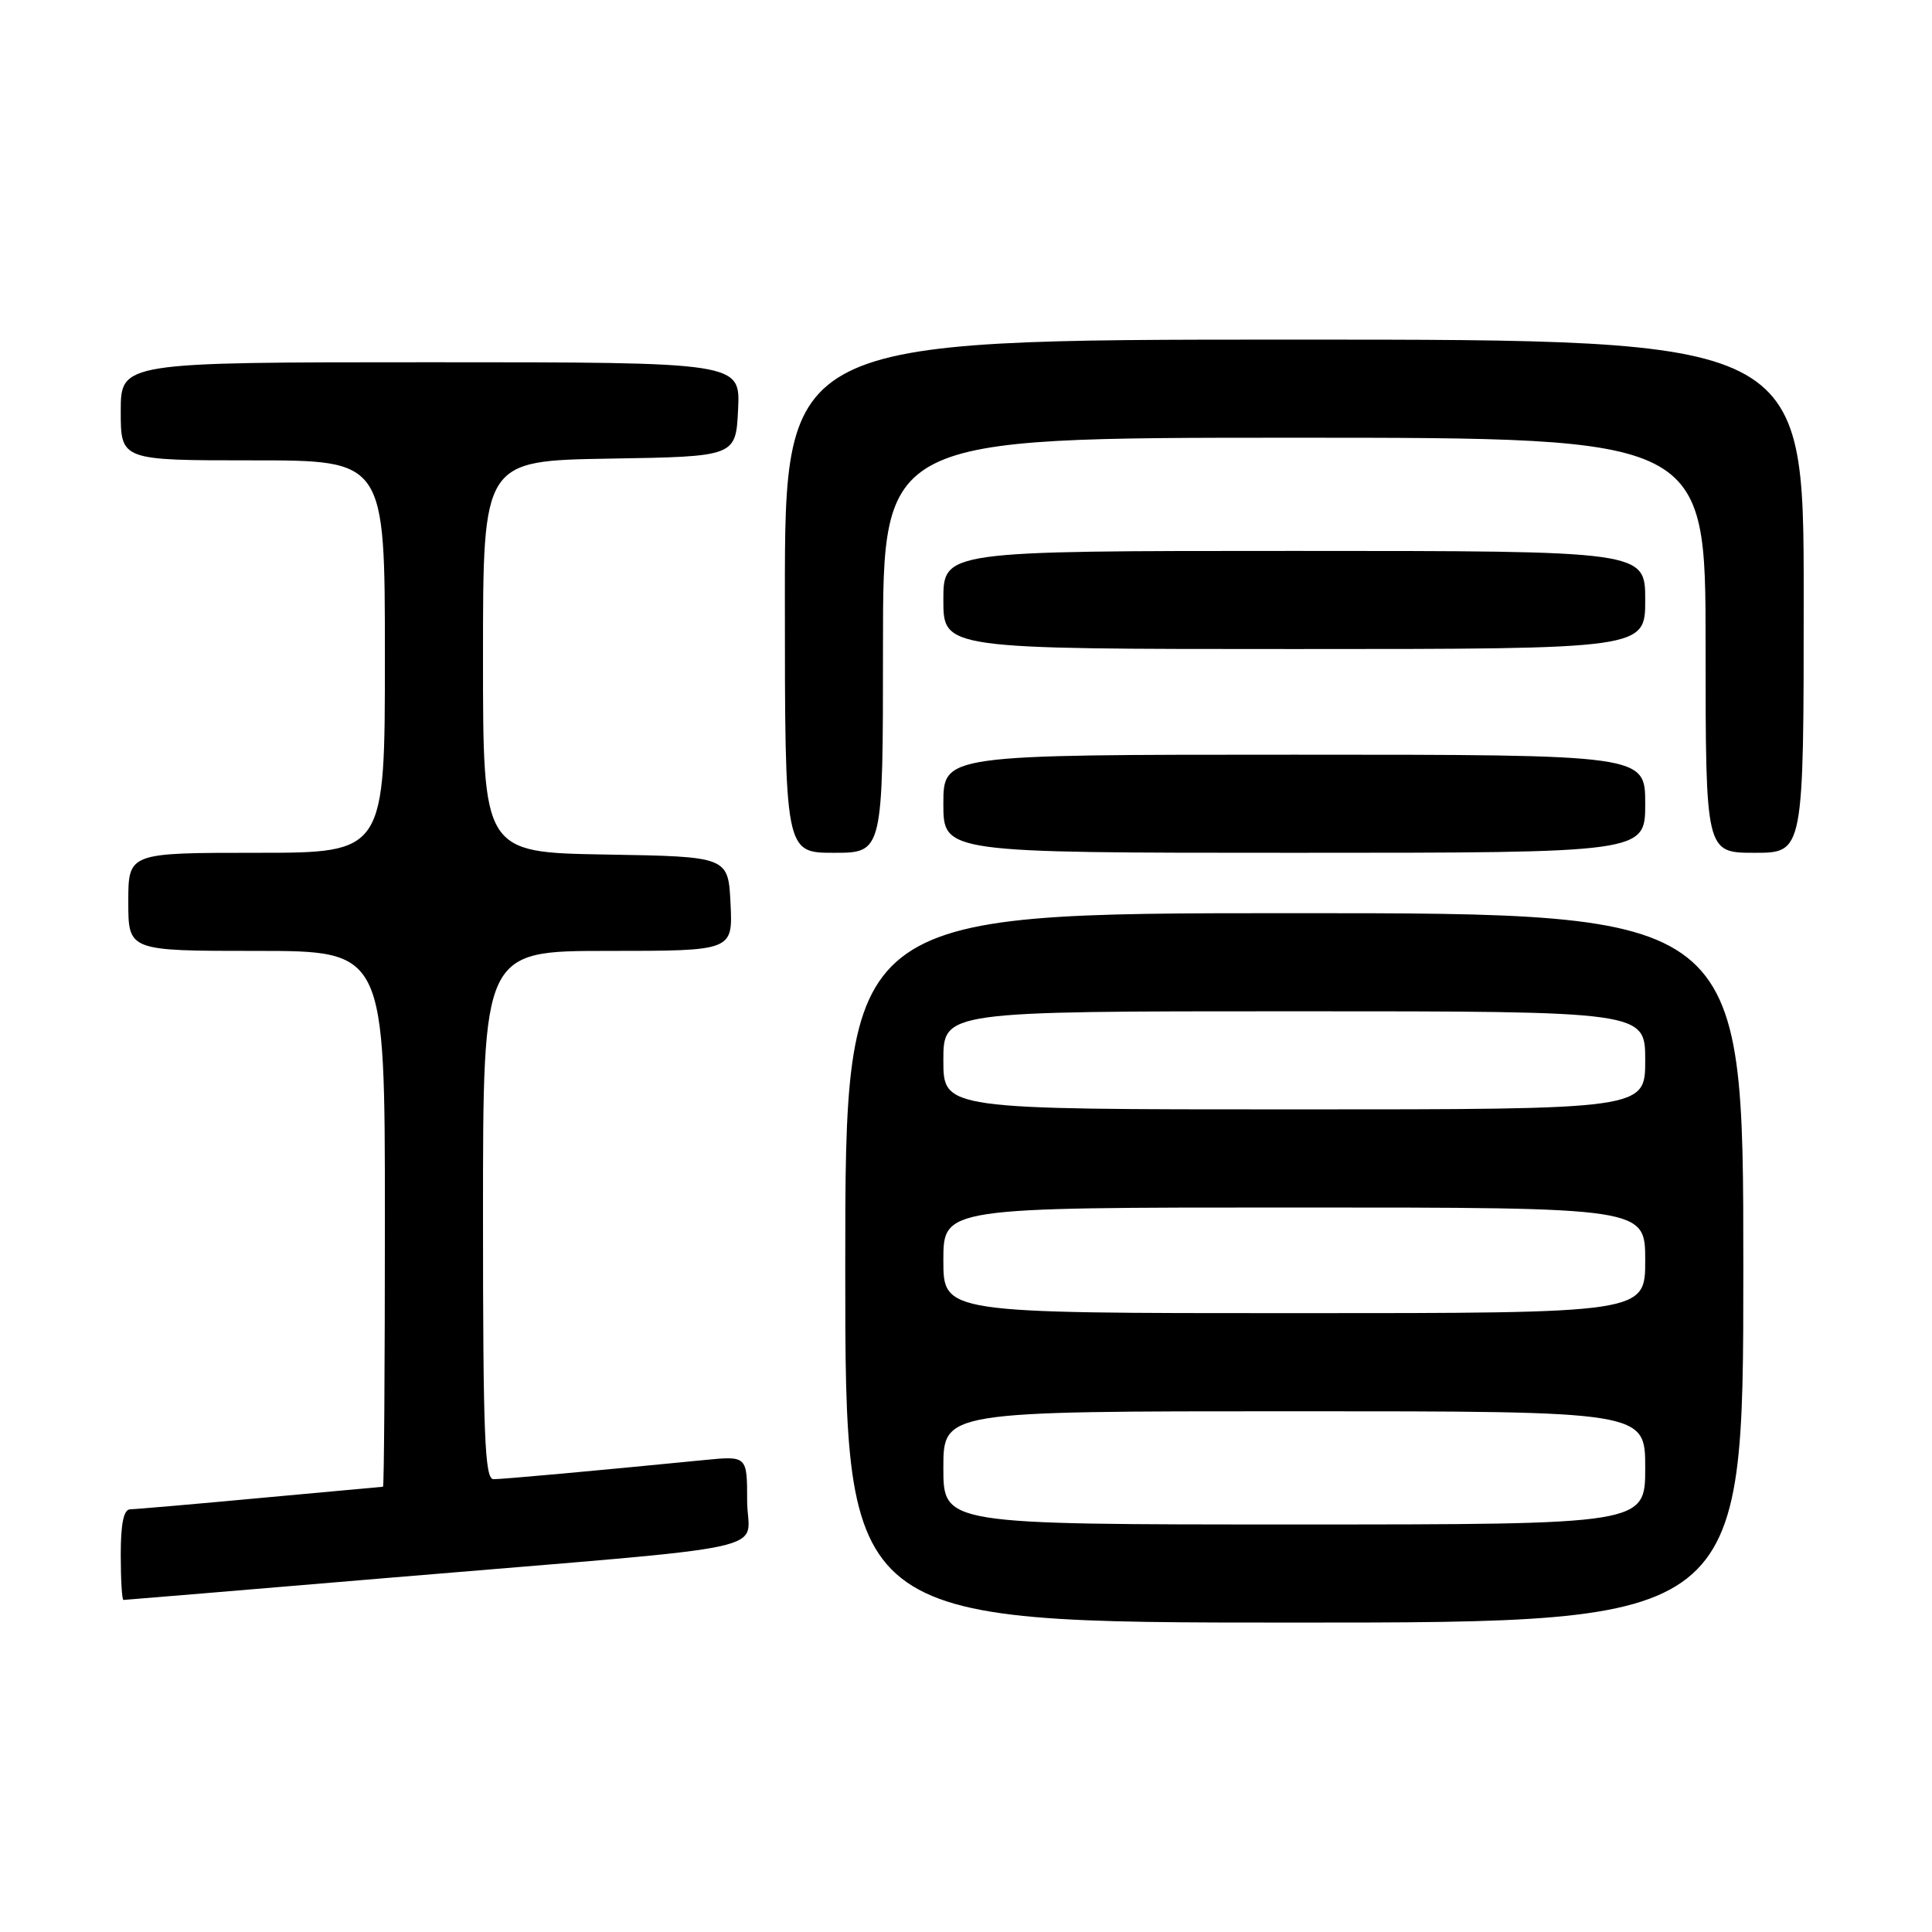 <?xml version="1.0" encoding="UTF-8" standalone="no"?>
<!DOCTYPE svg PUBLIC "-//W3C//DTD SVG 1.1//EN" "http://www.w3.org/Graphics/SVG/1.1/DTD/svg11.dtd" >
<svg xmlns="http://www.w3.org/2000/svg" xmlns:xlink="http://www.w3.org/1999/xlink" version="1.1" viewBox="0 0 256 256">
 <g >
 <path fill="currentColor"
d=" M 231.00 168.00 C 231.00 121.00 231.00 121.00 171.50 121.00 C 112.00 121.00 112.00 121.00 112.00 168.00 C 112.00 215.00 112.00 215.00 171.50 215.00 C 231.00 215.00 231.00 215.00 231.00 168.00 Z  M 52.11 209.02 C 104.86 204.59 99.00 205.86 99.00 198.85 C 99.00 192.90 99.00 192.90 93.25 193.47 C 78.85 194.89 66.67 196.00 65.39 196.00 C 64.23 196.00 64.00 190.26 64.00 161.00 C 64.00 126.00 64.00 126.00 80.55 126.00 C 97.10 126.00 97.10 126.00 96.80 119.75 C 96.50 113.50 96.50 113.50 80.25 113.23 C 64.00 112.95 64.00 112.95 64.00 87.00 C 64.00 61.05 64.00 61.05 80.75 60.77 C 97.50 60.50 97.50 60.50 97.80 54.25 C 98.10 48.00 98.10 48.00 57.05 48.00 C 16.00 48.00 16.00 48.00 16.00 54.50 C 16.00 61.00 16.00 61.00 33.50 61.00 C 51.00 61.00 51.00 61.00 51.00 87.00 C 51.00 113.00 51.00 113.00 34.00 113.00 C 17.00 113.00 17.00 113.00 17.00 119.50 C 17.00 126.00 17.00 126.00 34.00 126.00 C 51.00 126.00 51.00 126.00 51.00 161.50 C 51.00 181.03 50.89 197.00 50.75 197.00 C 50.61 197.01 43.30 197.68 34.50 198.49 C 25.70 199.31 17.94 199.98 17.25 199.99 C 16.39 200.00 16.00 201.87 16.00 206.00 C 16.00 209.30 16.16 212.00 16.36 212.00 C 16.56 212.00 32.64 210.66 52.11 209.02 Z  M 117.00 85.50 C 117.00 58.00 117.00 58.00 171.50 58.00 C 226.00 58.00 226.00 58.00 226.00 85.50 C 226.00 113.00 226.00 113.00 232.50 113.00 C 239.00 113.00 239.00 113.00 239.00 79.00 C 239.00 45.00 239.00 45.00 171.50 45.00 C 104.00 45.00 104.00 45.00 104.00 79.00 C 104.00 113.00 104.00 113.00 110.50 113.00 C 117.00 113.00 117.00 113.00 117.00 85.50 Z  M 218.00 106.50 C 218.00 100.00 218.00 100.00 171.50 100.00 C 125.00 100.00 125.00 100.00 125.00 106.50 C 125.00 113.00 125.00 113.00 171.50 113.00 C 218.00 113.00 218.00 113.00 218.00 106.50 Z  M 218.00 79.50 C 218.00 73.00 218.00 73.00 171.50 73.00 C 125.00 73.00 125.00 73.00 125.00 79.50 C 125.00 86.00 125.00 86.00 171.50 86.00 C 218.00 86.00 218.00 86.00 218.00 79.50 Z  M 125.00 194.50 C 125.00 187.00 125.00 187.00 171.50 187.00 C 218.00 187.00 218.00 187.00 218.00 194.50 C 218.00 202.00 218.00 202.00 171.50 202.00 C 125.00 202.00 125.00 202.00 125.00 194.50 Z  M 125.00 167.00 C 125.00 160.00 125.00 160.00 171.50 160.00 C 218.00 160.00 218.00 160.00 218.00 167.00 C 218.00 174.00 218.00 174.00 171.50 174.00 C 125.00 174.00 125.00 174.00 125.00 167.00 Z  M 125.00 140.50 C 125.00 134.00 125.00 134.00 171.50 134.00 C 218.00 134.00 218.00 134.00 218.00 140.50 C 218.00 147.00 218.00 147.00 171.50 147.00 C 125.00 147.00 125.00 147.00 125.00 140.50 Z "/>
</g>
</svg>